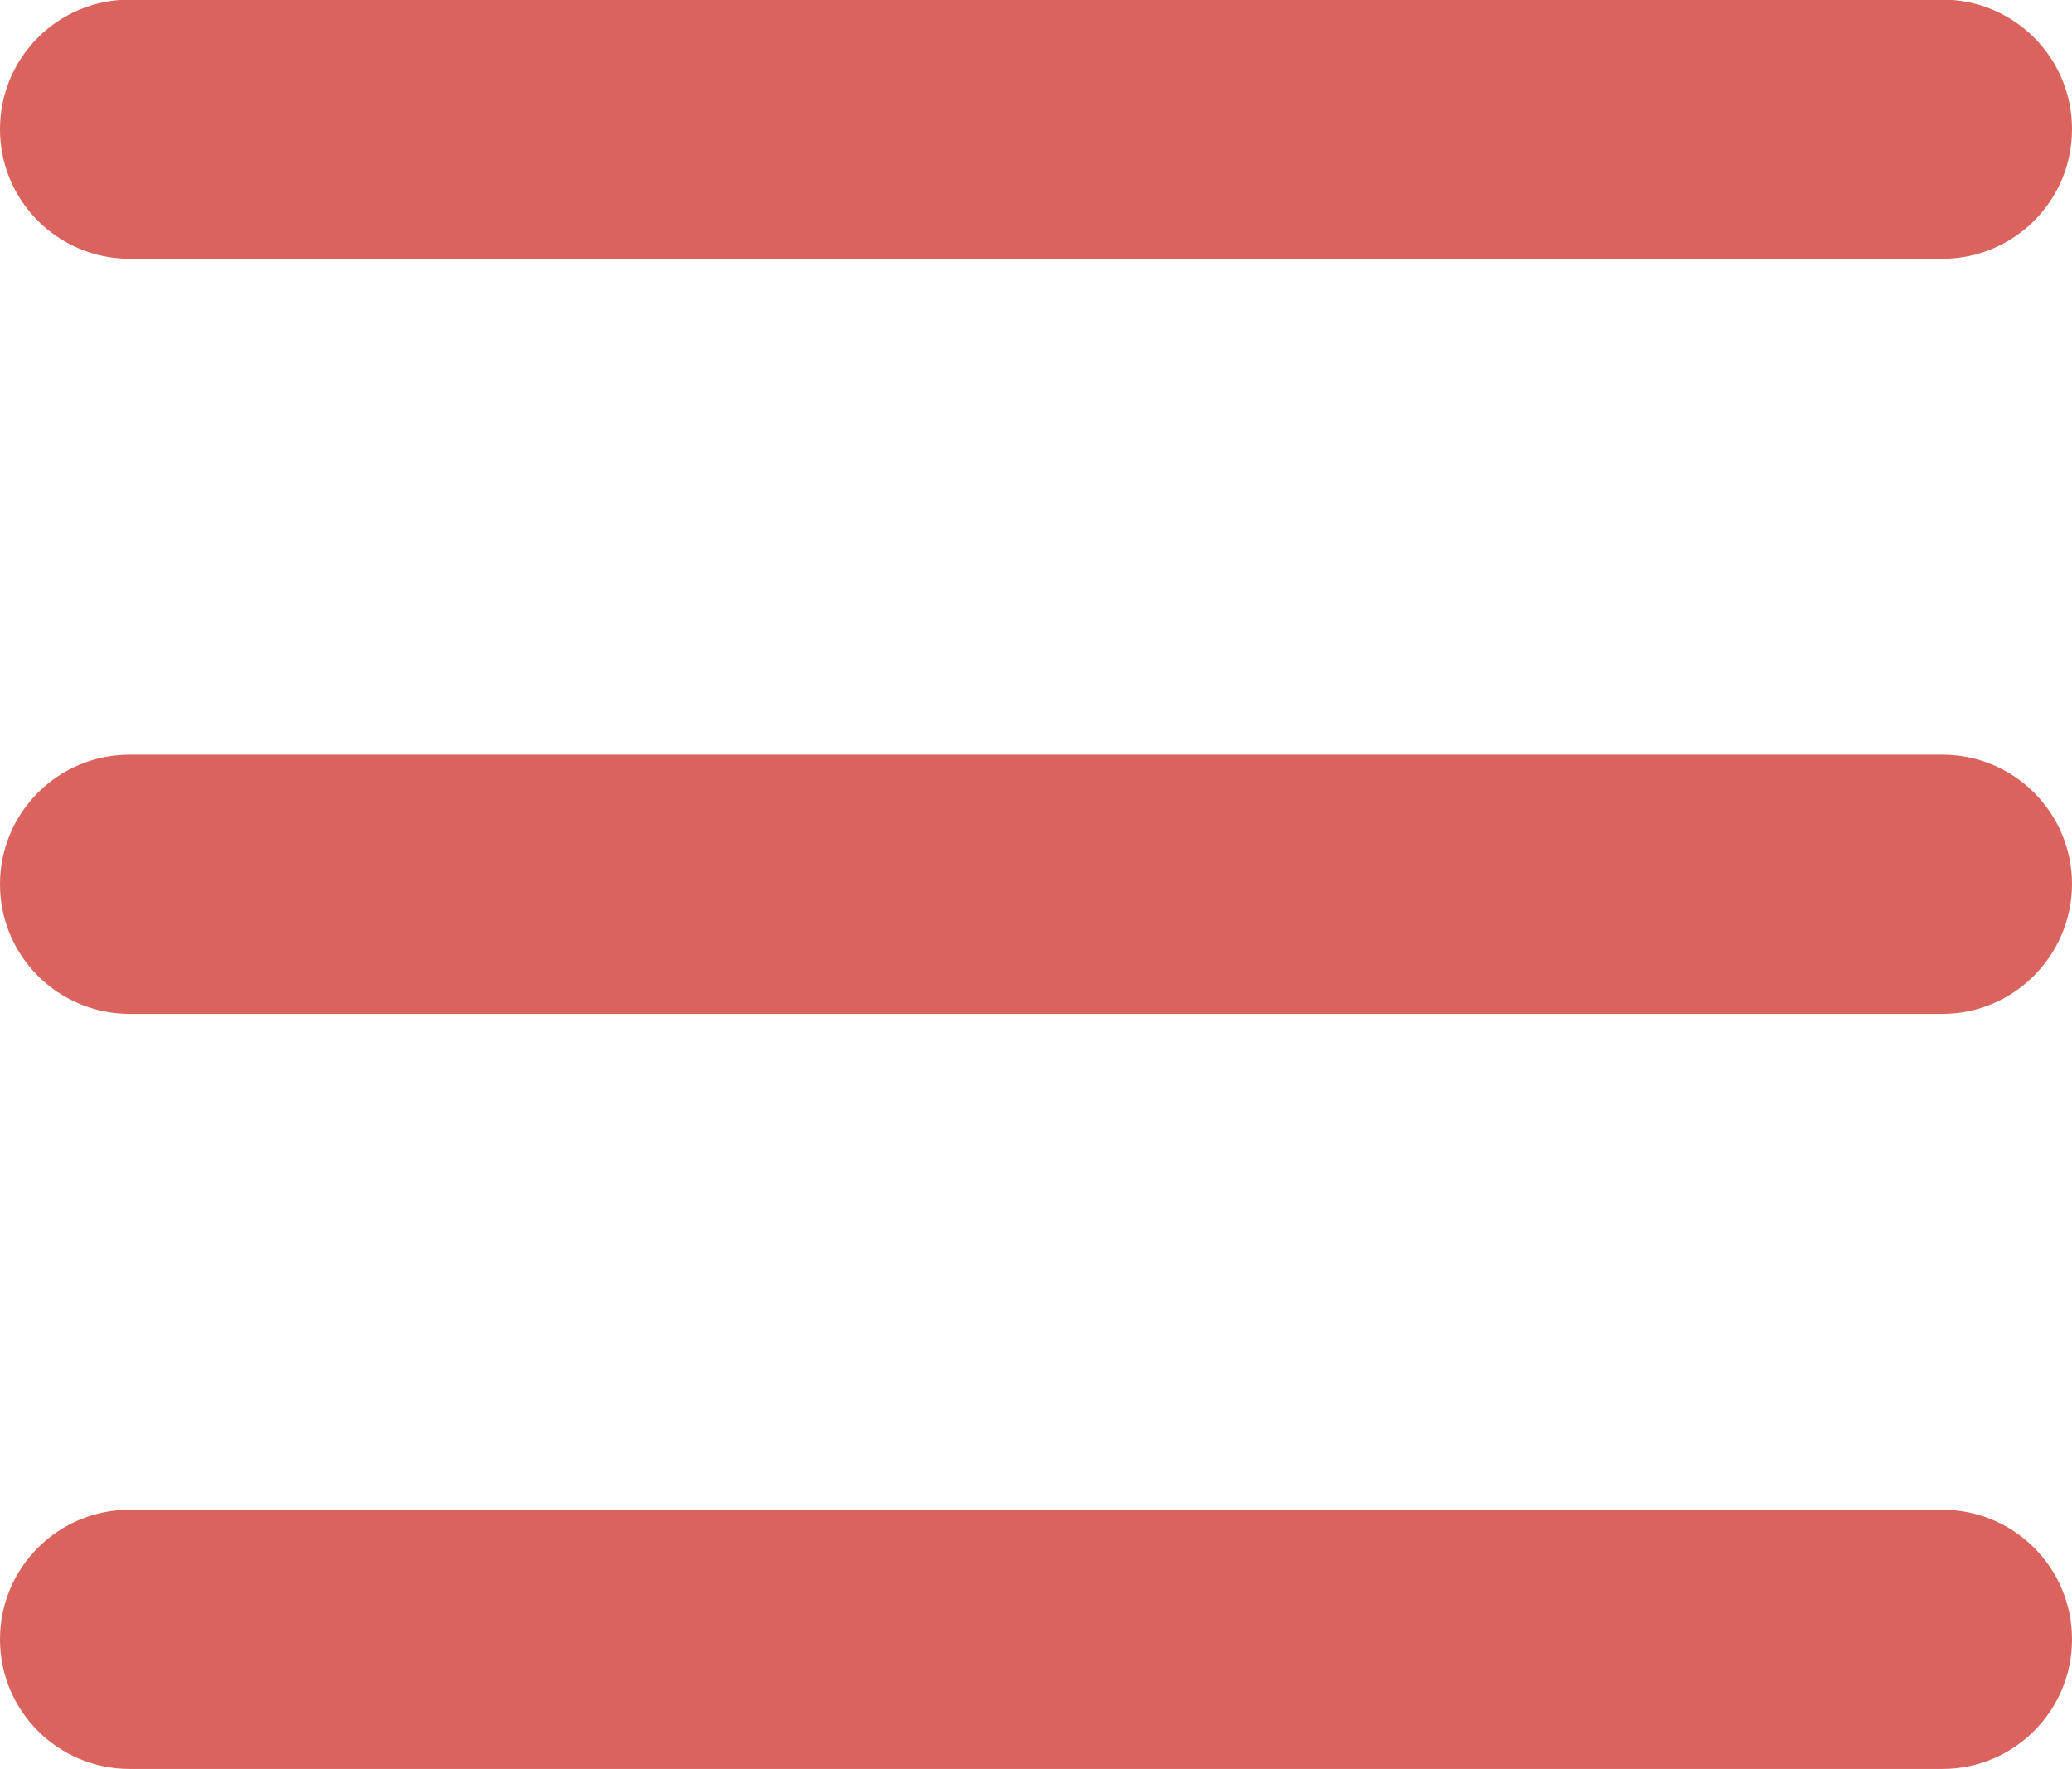 <?xml version="1.0" encoding="utf-8"?>
<!-- Generator: Adobe Illustrator 18.1.1, SVG Export Plug-In . SVG Version: 6.00 Build 0)  -->
<!DOCTYPE svg PUBLIC "-//W3C//DTD SVG 1.1//EN" "http://www.w3.org/Graphics/SVG/1.1/DTD/svg11.dtd">
<svg version="1.1" id="Layer_1" xmlns="http://www.w3.org/2000/svg" xmlns:xlink="http://www.w3.org/1999/xlink" x="0px" y="0px"
	 viewBox="31.6 161.9 547 466.9" enable-background="new 31.6 161.9 547 466.9" xml:space="preserve">
<path fill="#DA635D" d="M544.4,429.5H65.8c-18.9,0-34.2-15.3-34.2-34.2c0-18.9,15.3-34.2,34.2-34.2h478.6
	c18.9,0,34.2,15.3,34.2,34.2C578.5,414.2,563.2,429.5,544.4,429.5L544.4,429.5z M544.4,230.2c18.9,0,34.2-15.3,34.2-34.2
	c0-18.9-15.3-34.2-34.2-34.2H65.8c-18.9,0-34.2,15.3-34.2,34.2c0,18.9,15.3,34.2,34.2,34.2H544.4L544.4,230.2z M544.4,628.8
	c18.9,0,34.2-15.3,34.2-34.2c0-18.9-15.3-34.2-34.2-34.2H65.8c-18.9,0-34.2,15.3-34.2,34.2c0,18.9,15.3,34.2,34.2,34.2H544.4
	L544.4,628.8z"/>
</svg>
